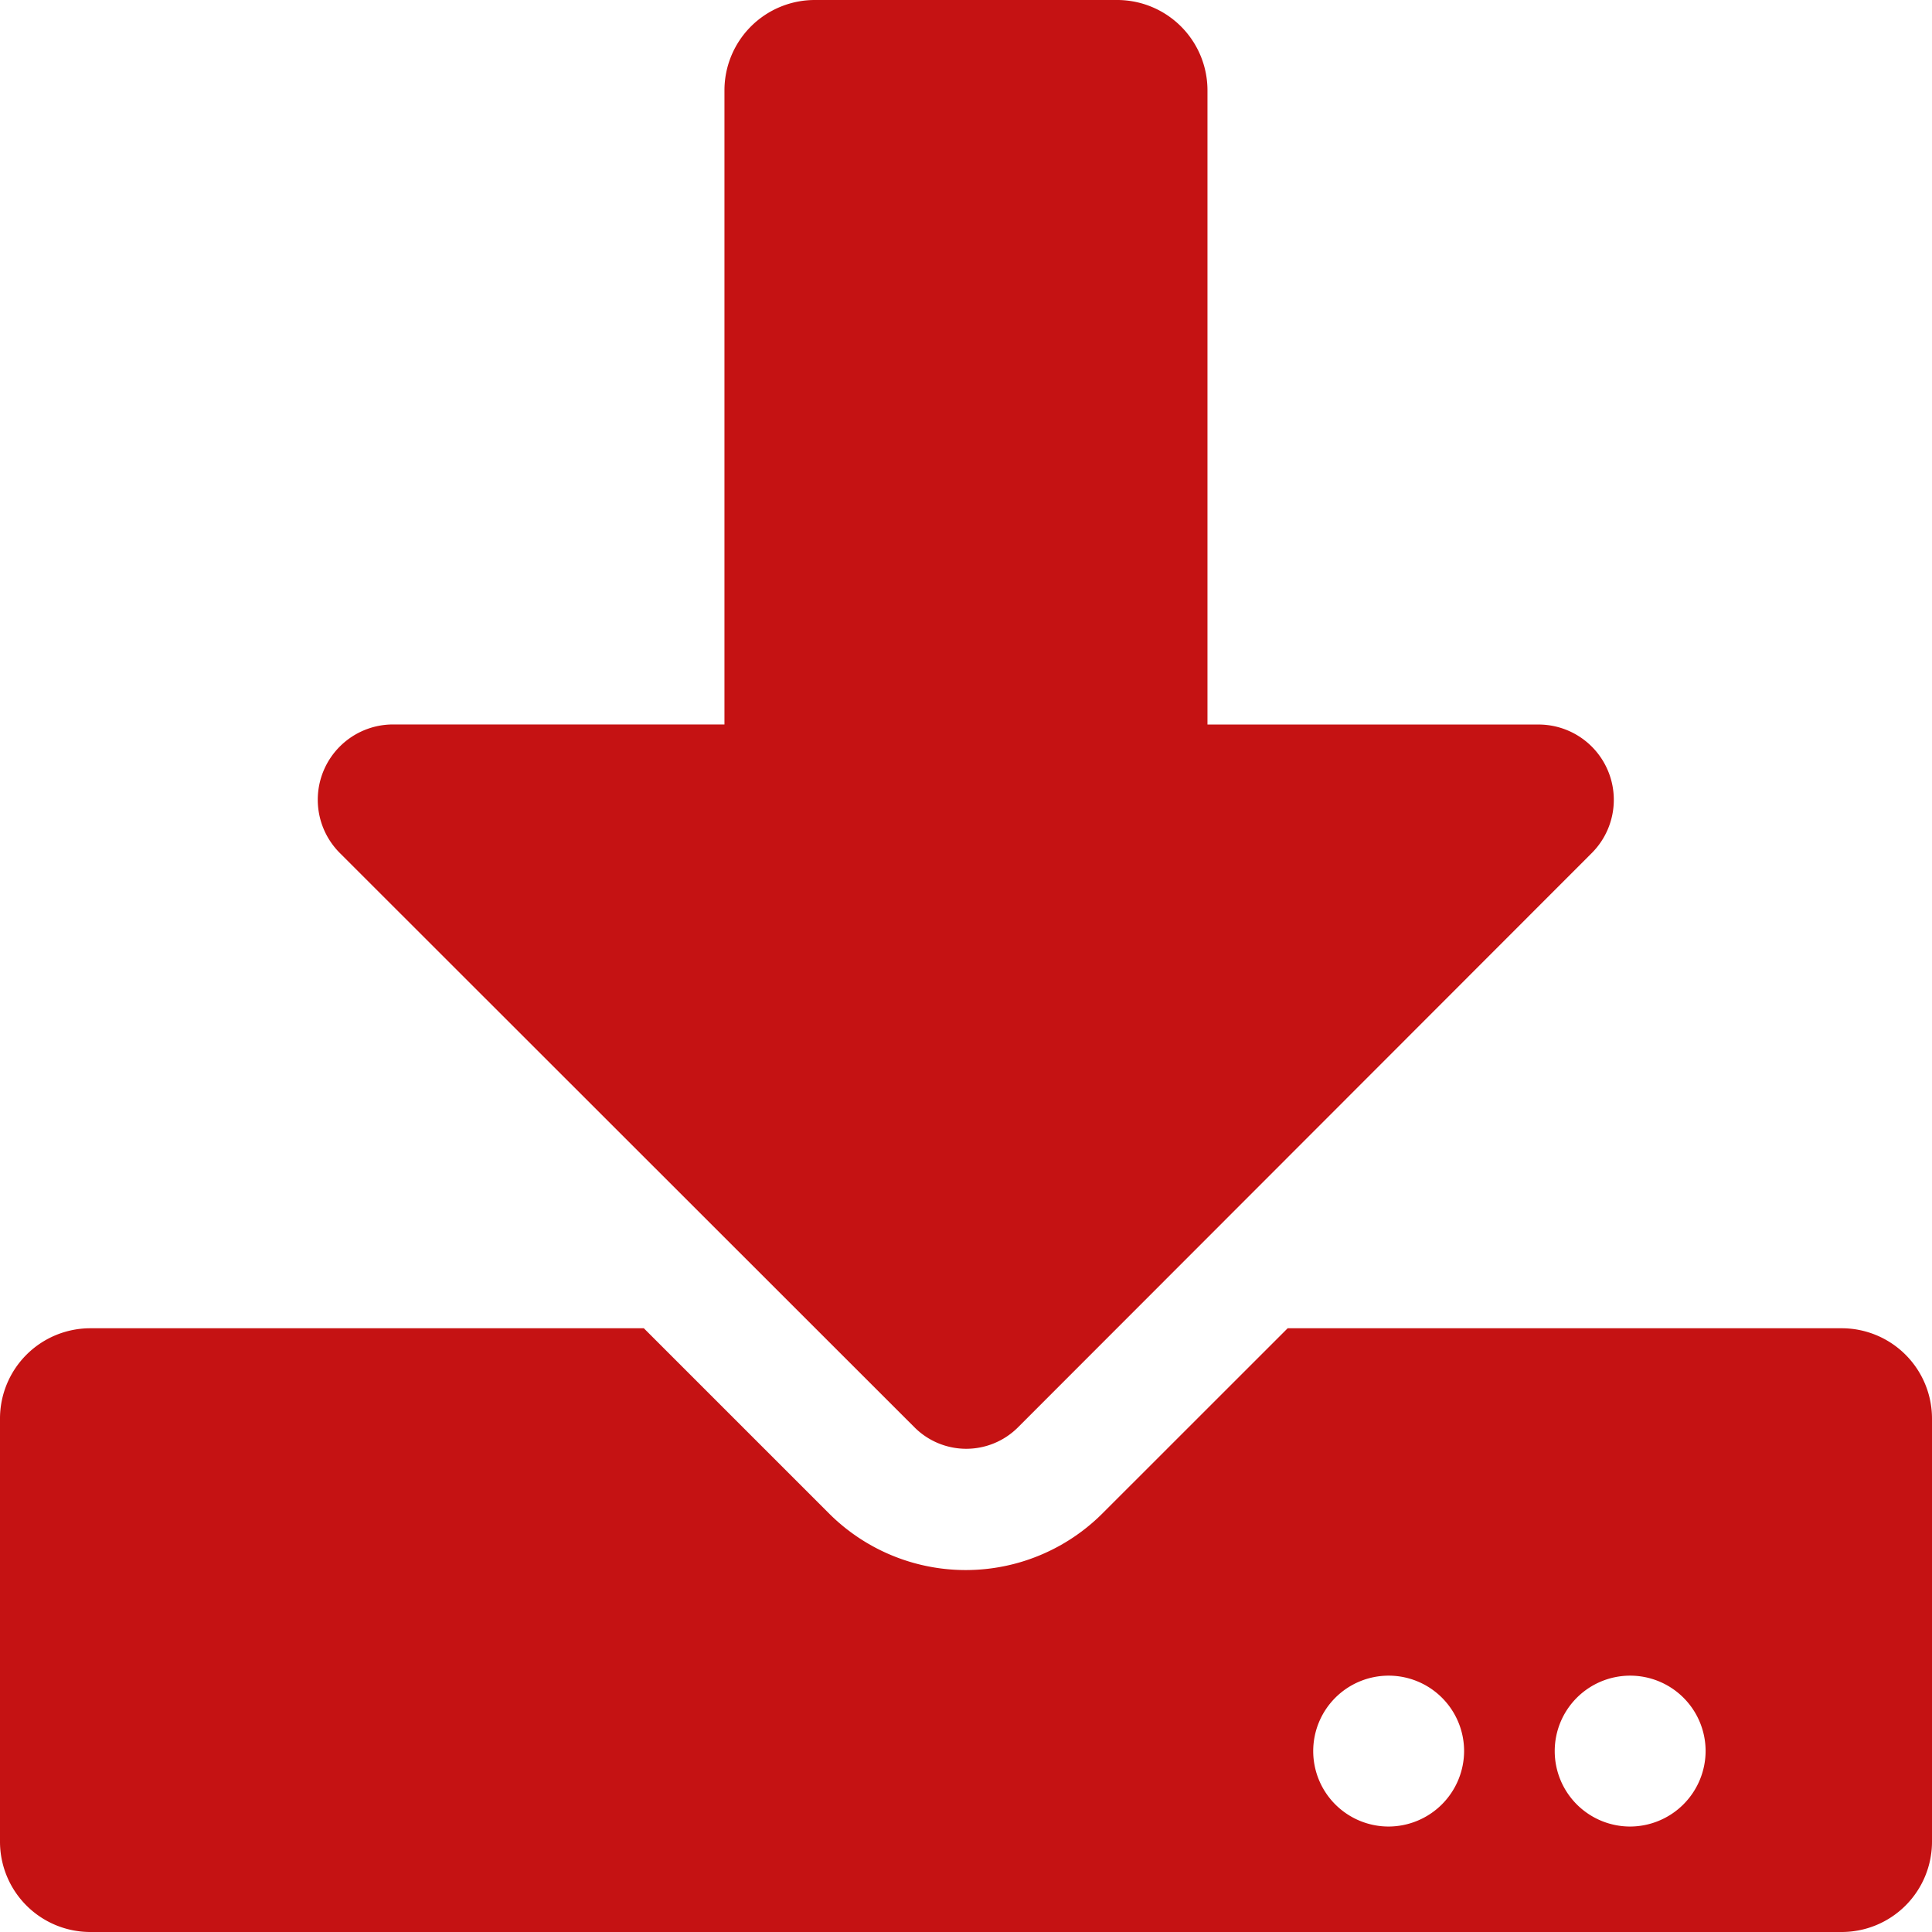 <svg id="download" xmlns="http://www.w3.org/2000/svg" width="27.607" height="27.607" viewBox="0 0 27.607 27.607">
  <path id="download-2" data-name="download" d="M11.647,0H15.96a1.291,1.291,0,0,1,1.294,1.294v9.059h4.729a1.076,1.076,0,0,1,.76,1.839l-8.2,8.207a1.045,1.045,0,0,1-1.472,0L4.858,12.191a1.076,1.076,0,0,1,.76-1.839h4.734V1.294A1.291,1.291,0,0,1,11.647,0Zm15.96,20.274v6.039a1.291,1.291,0,0,1-1.294,1.294H1.294A1.291,1.291,0,0,1,0,26.313V20.274A1.291,1.291,0,0,1,1.294,18.98H9.2l2.642,2.642a2.763,2.763,0,0,0,3.915,0L18.4,18.98h7.91A1.291,1.291,0,0,1,27.607,20.274Zm-6.686,4.745A1.078,1.078,0,1,0,19.842,26.1,1.082,1.082,0,0,0,20.921,25.019Zm3.451,0A1.078,1.078,0,1,0,23.293,26.1,1.082,1.082,0,0,0,24.372,25.019Z" fill="#C51213"/>
</svg>
